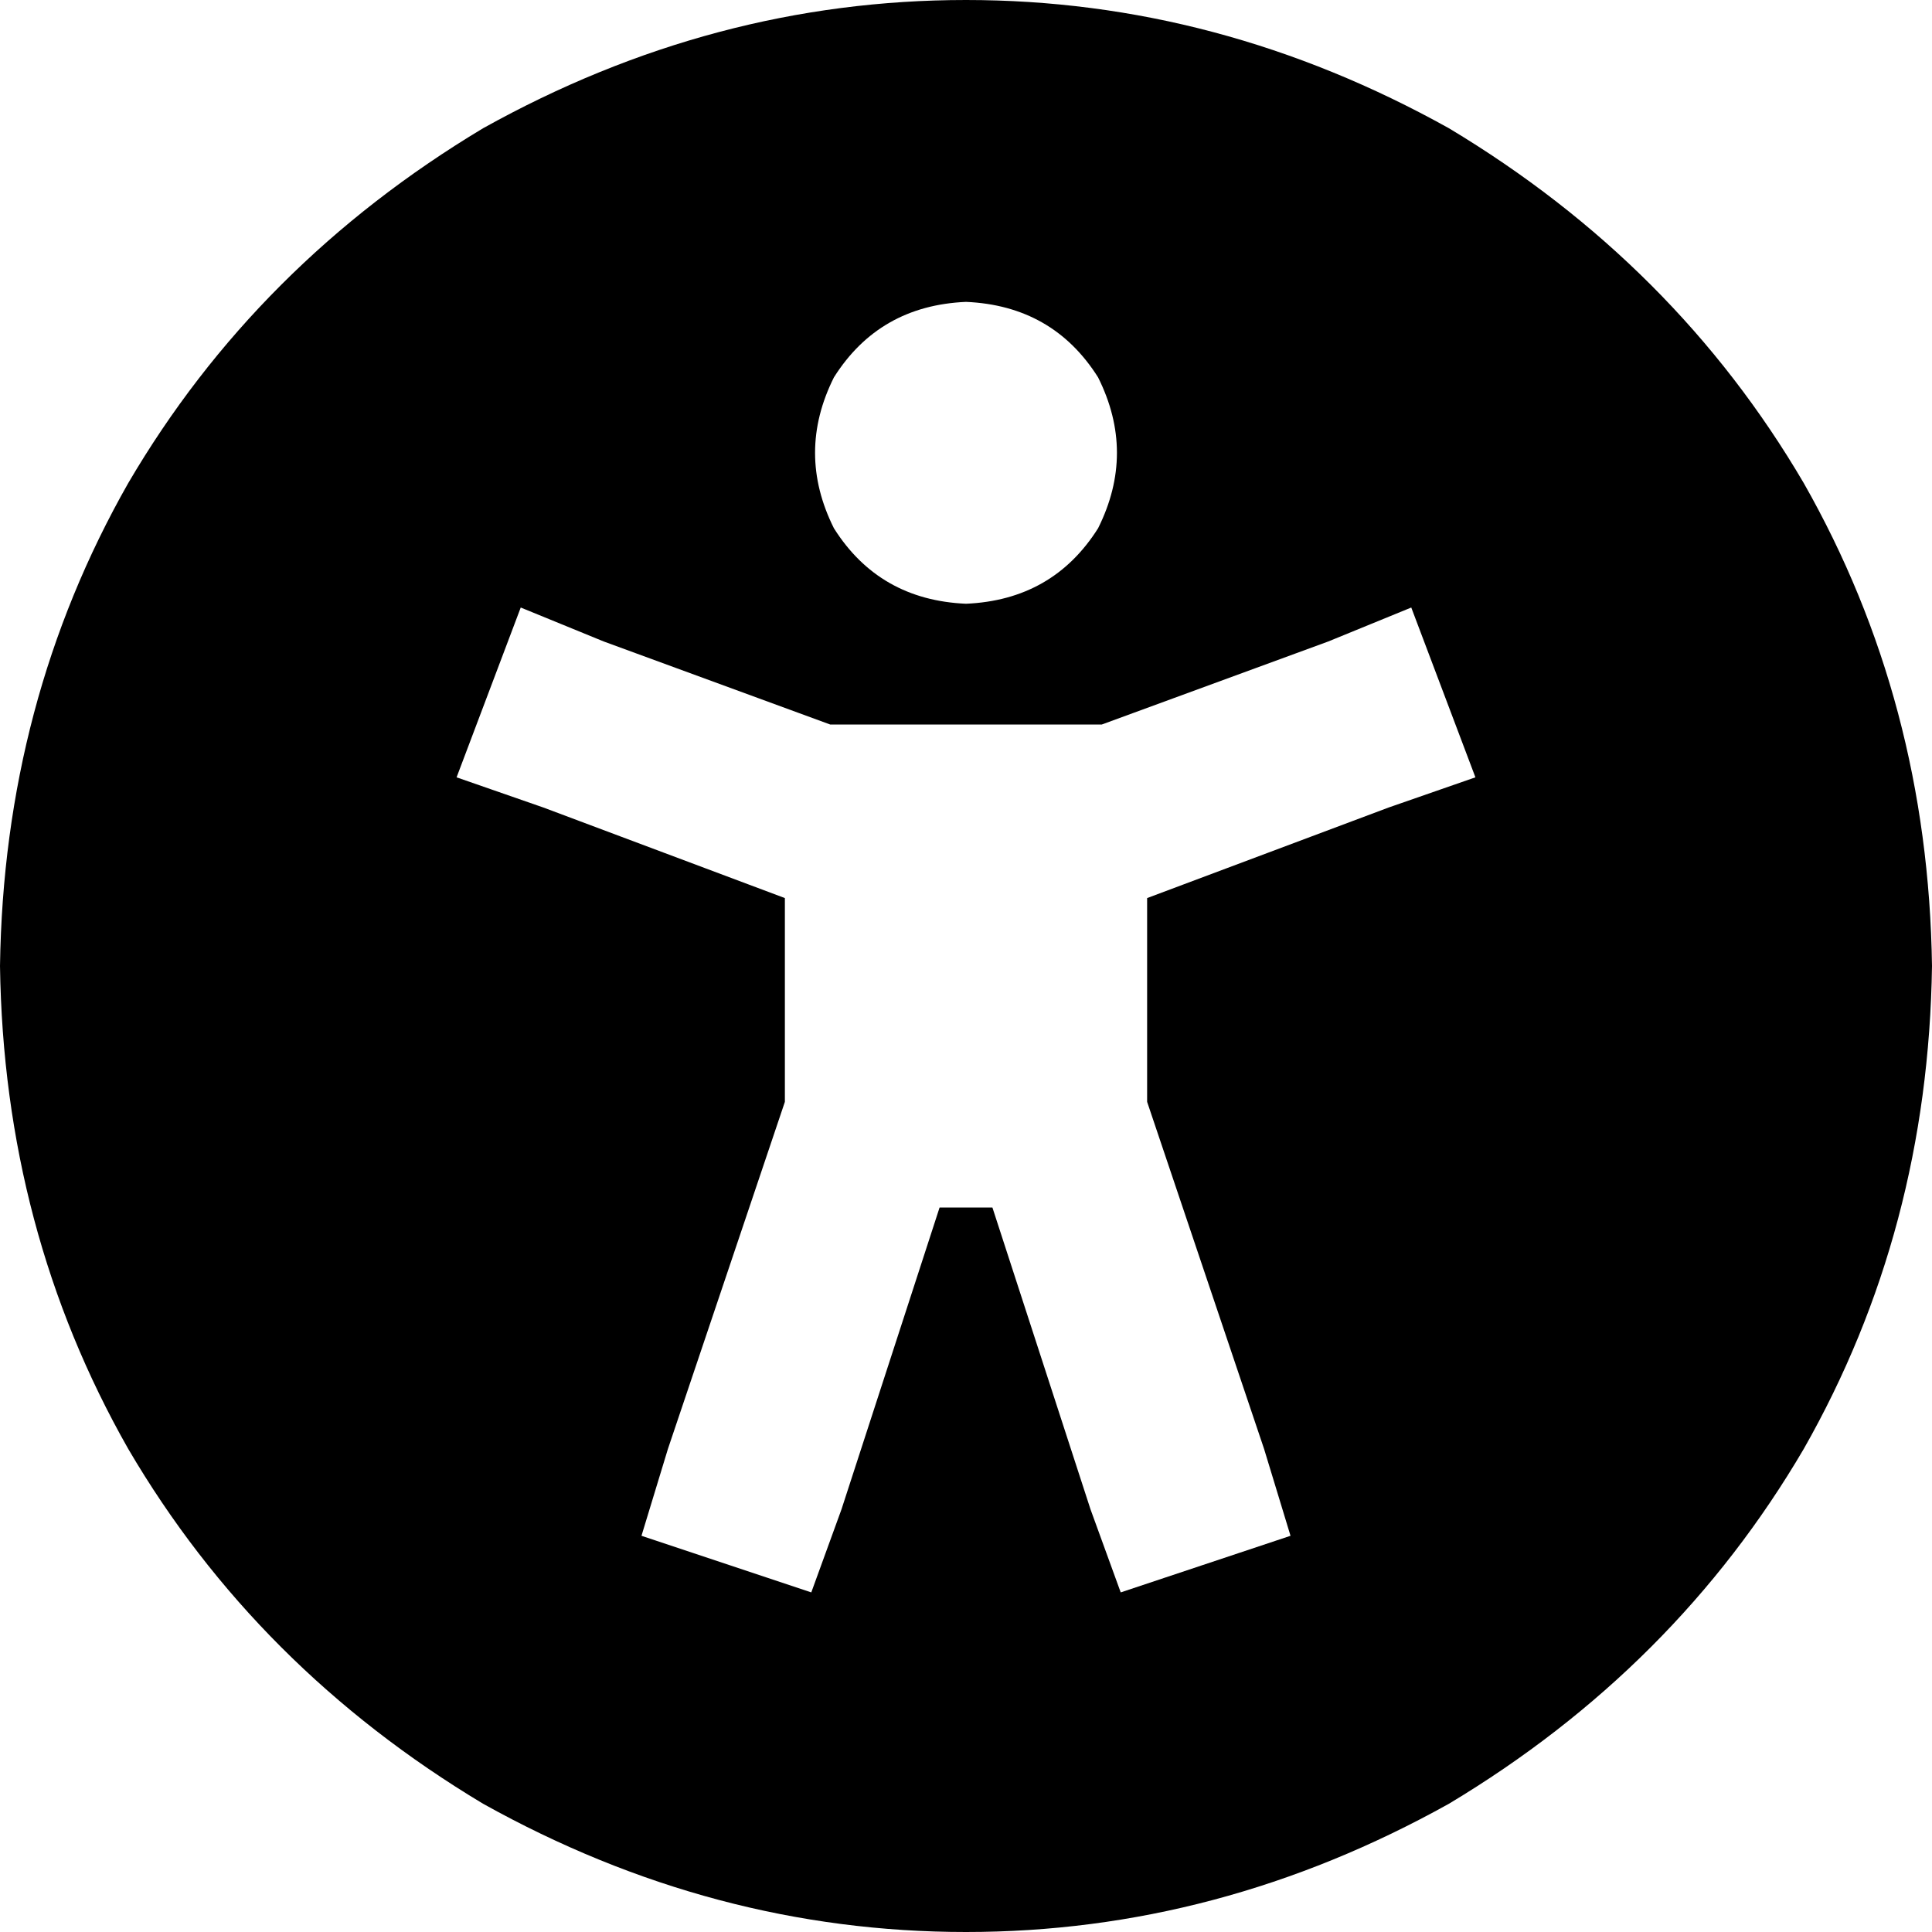 <svg xmlns="http://www.w3.org/2000/svg" viewBox="0 0 512 512">
  <path d="M 0 256 Q 1 186 34 128 L 34 128 L 34 128 Q 68 70 128 34 Q 189 0 256 0 Q 323 0 384 34 Q 444 70 478 128 Q 511 186 512 256 Q 511 326 478 384 Q 444 442 384 478 Q 323 512 256 512 Q 189 512 128 478 Q 68 442 34 384 Q 1 326 0 256 L 0 256 Z M 160 170 L 138 161 L 160 170 L 138 161 L 121 206 L 121 206 L 144 214 L 144 214 L 208 238 L 208 238 L 208 239 L 208 239 L 208 292 L 208 292 L 177 384 L 177 384 L 170 407 L 170 407 L 215 422 L 215 422 L 223 400 L 223 400 L 249 320 L 249 320 L 263 320 L 263 320 L 289 400 L 289 400 L 297 422 L 297 422 L 342 407 L 342 407 L 335 384 L 335 384 L 304 292 L 304 292 L 304 239 L 304 239 L 304 238 L 304 238 L 368 214 L 368 214 L 391 206 L 391 206 L 374 161 L 374 161 L 352 170 L 352 170 L 292 192 L 292 192 L 220 192 L 220 192 L 160 170 L 160 170 Z M 256 160 Q 279 159 291 140 Q 301 120 291 100 Q 279 81 256 80 Q 233 81 221 100 Q 211 120 221 140 Q 233 159 256 160 L 256 160 Z" />
</svg>